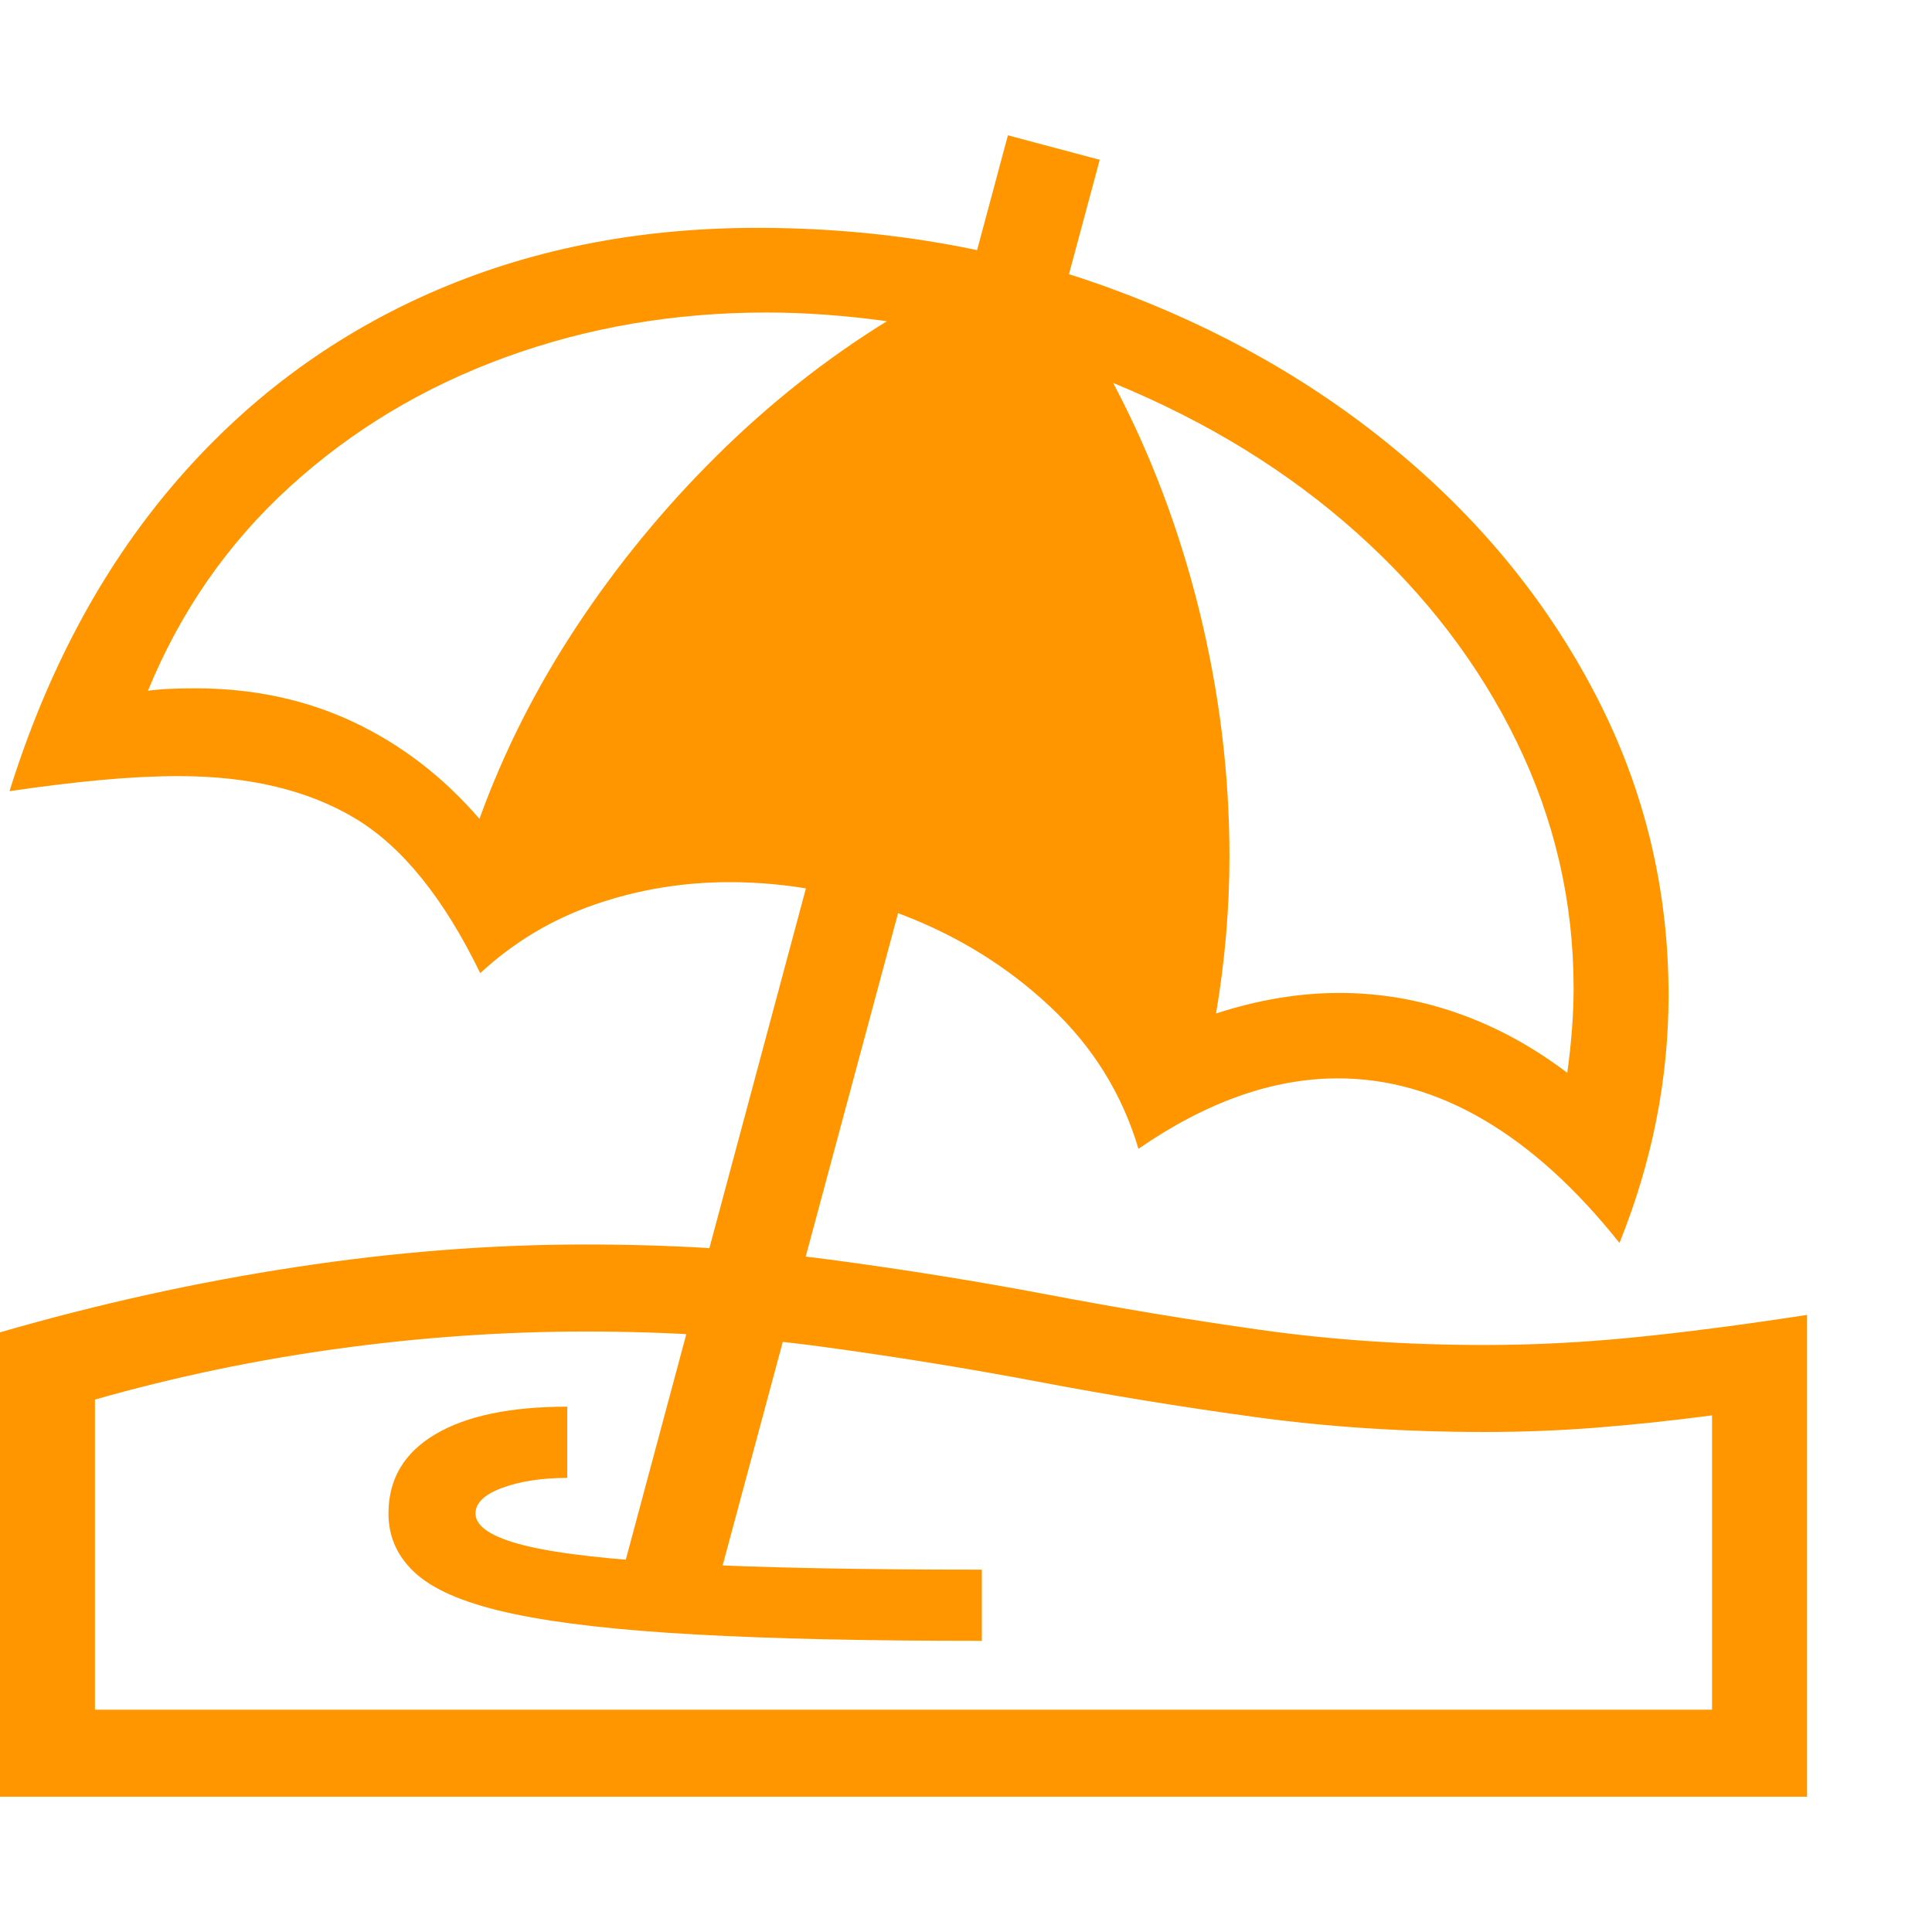<svg version="1.1" xmlns="http://www.w3.org/2000/svg" style="fill:rgba(0,0,0,1.0)" width="256" height="256" viewBox="0 0 38.156 32.812"><path fill="rgb(255, 150, 0)" d="M31.984 21.875 C31.13 20.802 30.237 19.992 29.305 19.445 C28.372 18.898 27.411 18.625 26.422 18.625 C25.141 18.625 23.828 19.089 22.484 20.016 C22.161 18.932 21.581 17.997 20.742 17.211 C19.904 16.424 18.927 15.818 17.812 15.391 C16.698 14.964 15.563 14.75 14.406 14.75 C13.49 14.75 12.607 14.896 11.758 15.188 C10.909 15.479 10.151 15.932 9.484 16.547 C8.766 15.068 7.943 14.049 7.016 13.492 C6.089 12.935 4.927 12.656 3.531 12.656 C3.052 12.656 2.534 12.682 1.977 12.734 C1.419 12.786 0.823 12.859 0.188 12.953 C0.927 10.589 2 8.578 3.406 6.922 C4.813 5.266 6.495 4.003 8.453 3.133 C10.411 2.263 12.578 1.828 14.953 1.828 C17.422 1.828 19.742 2.224 21.914 3.016 C24.086 3.807 26 4.898 27.656 6.289 C29.313 7.68 30.609 9.289 31.547 11.117 C32.484 12.945 32.953 14.901 32.953 16.984 C32.953 18.641 32.63 20.271 31.984 21.875 Z M19.391 29.734 C17.141 29.734 15.26 29.693 13.75 29.609 C12.24 29.526 11.039 29.391 10.148 29.203 C9.258 29.016 8.622 28.758 8.242 28.43 C7.862 28.102 7.672 27.698 7.672 27.219 C7.672 26.542 7.979 26.021 8.594 25.656 C9.208 25.292 10.078 25.109 11.203 25.109 L11.203 26.516 C10.703 26.516 10.276 26.581 9.922 26.711 C9.568 26.841 9.391 27.01 9.391 27.219 C9.391 27.479 9.716 27.69 10.367 27.852 C11.018 28.013 12.076 28.133 13.539 28.211 C15.003 28.289 16.953 28.328 19.391 28.328 Z M0 32.812 L0 23.641 C1.948 23.078 3.896 22.648 5.844 22.352 C7.792 22.055 9.698 21.906 11.562 21.906 C13.281 21.906 14.885 22.005 16.375 22.203 C17.865 22.401 19.307 22.633 20.703 22.898 C22.099 23.164 23.5 23.396 24.906 23.594 C26.313 23.792 27.786 23.891 29.328 23.891 C30.286 23.891 31.263 23.841 32.258 23.742 C33.253 23.643 34.396 23.495 35.688 23.297 L35.688 32.812 Z M1.875 31.094 L33.812 31.094 L33.812 25.281 C33.021 25.385 32.26 25.466 31.531 25.523 C30.802 25.581 30.068 25.609 29.328 25.609 C27.734 25.609 26.216 25.51 24.773 25.312 C23.331 25.115 21.909 24.883 20.508 24.617 C19.107 24.352 17.674 24.12 16.211 23.922 C14.747 23.724 13.198 23.625 11.562 23.625 C9.958 23.625 8.336 23.737 6.695 23.961 C5.055 24.185 3.448 24.521 1.875 24.969 Z M14.094 28.906 L12.281 28.422 L16.109 14.156 L17.922 14.672 Z M9.469 13.5 C9.948 12.177 10.589 10.909 11.391 9.695 C12.193 8.482 13.115 7.359 14.156 6.328 C15.198 5.297 16.318 4.411 17.516 3.672 C16.682 3.557 15.891 3.5 15.141 3.5 C13.318 3.5 11.599 3.794 9.984 4.383 C8.37 4.971 6.951 5.823 5.727 6.938 C4.503 8.052 3.568 9.396 2.922 10.969 C3.089 10.948 3.25 10.935 3.406 10.93 C3.563 10.924 3.714 10.922 3.859 10.922 C4.995 10.922 6.034 11.143 6.977 11.586 C7.919 12.029 8.75 12.667 9.469 13.5 Z M30.953 18.516 C31.036 17.911 31.078 17.354 31.078 16.844 C31.078 15.146 30.706 13.529 29.961 11.992 C29.216 10.456 28.164 9.078 26.805 7.859 C25.445 6.641 23.839 5.651 21.984 4.891 C22.724 6.286 23.292 7.789 23.688 9.398 C24.083 11.008 24.281 12.62 24.281 14.234 C24.281 15.266 24.193 16.302 24.016 17.344 C24.849 17.073 25.661 16.938 26.453 16.938 C27.245 16.938 28.021 17.07 28.781 17.336 C29.542 17.602 30.266 17.995 30.953 18.516 Z M20.812 3.859 L19 3.375 L19.906 -0 L21.719 0.484 Z M38.156 27.344" /></svg>